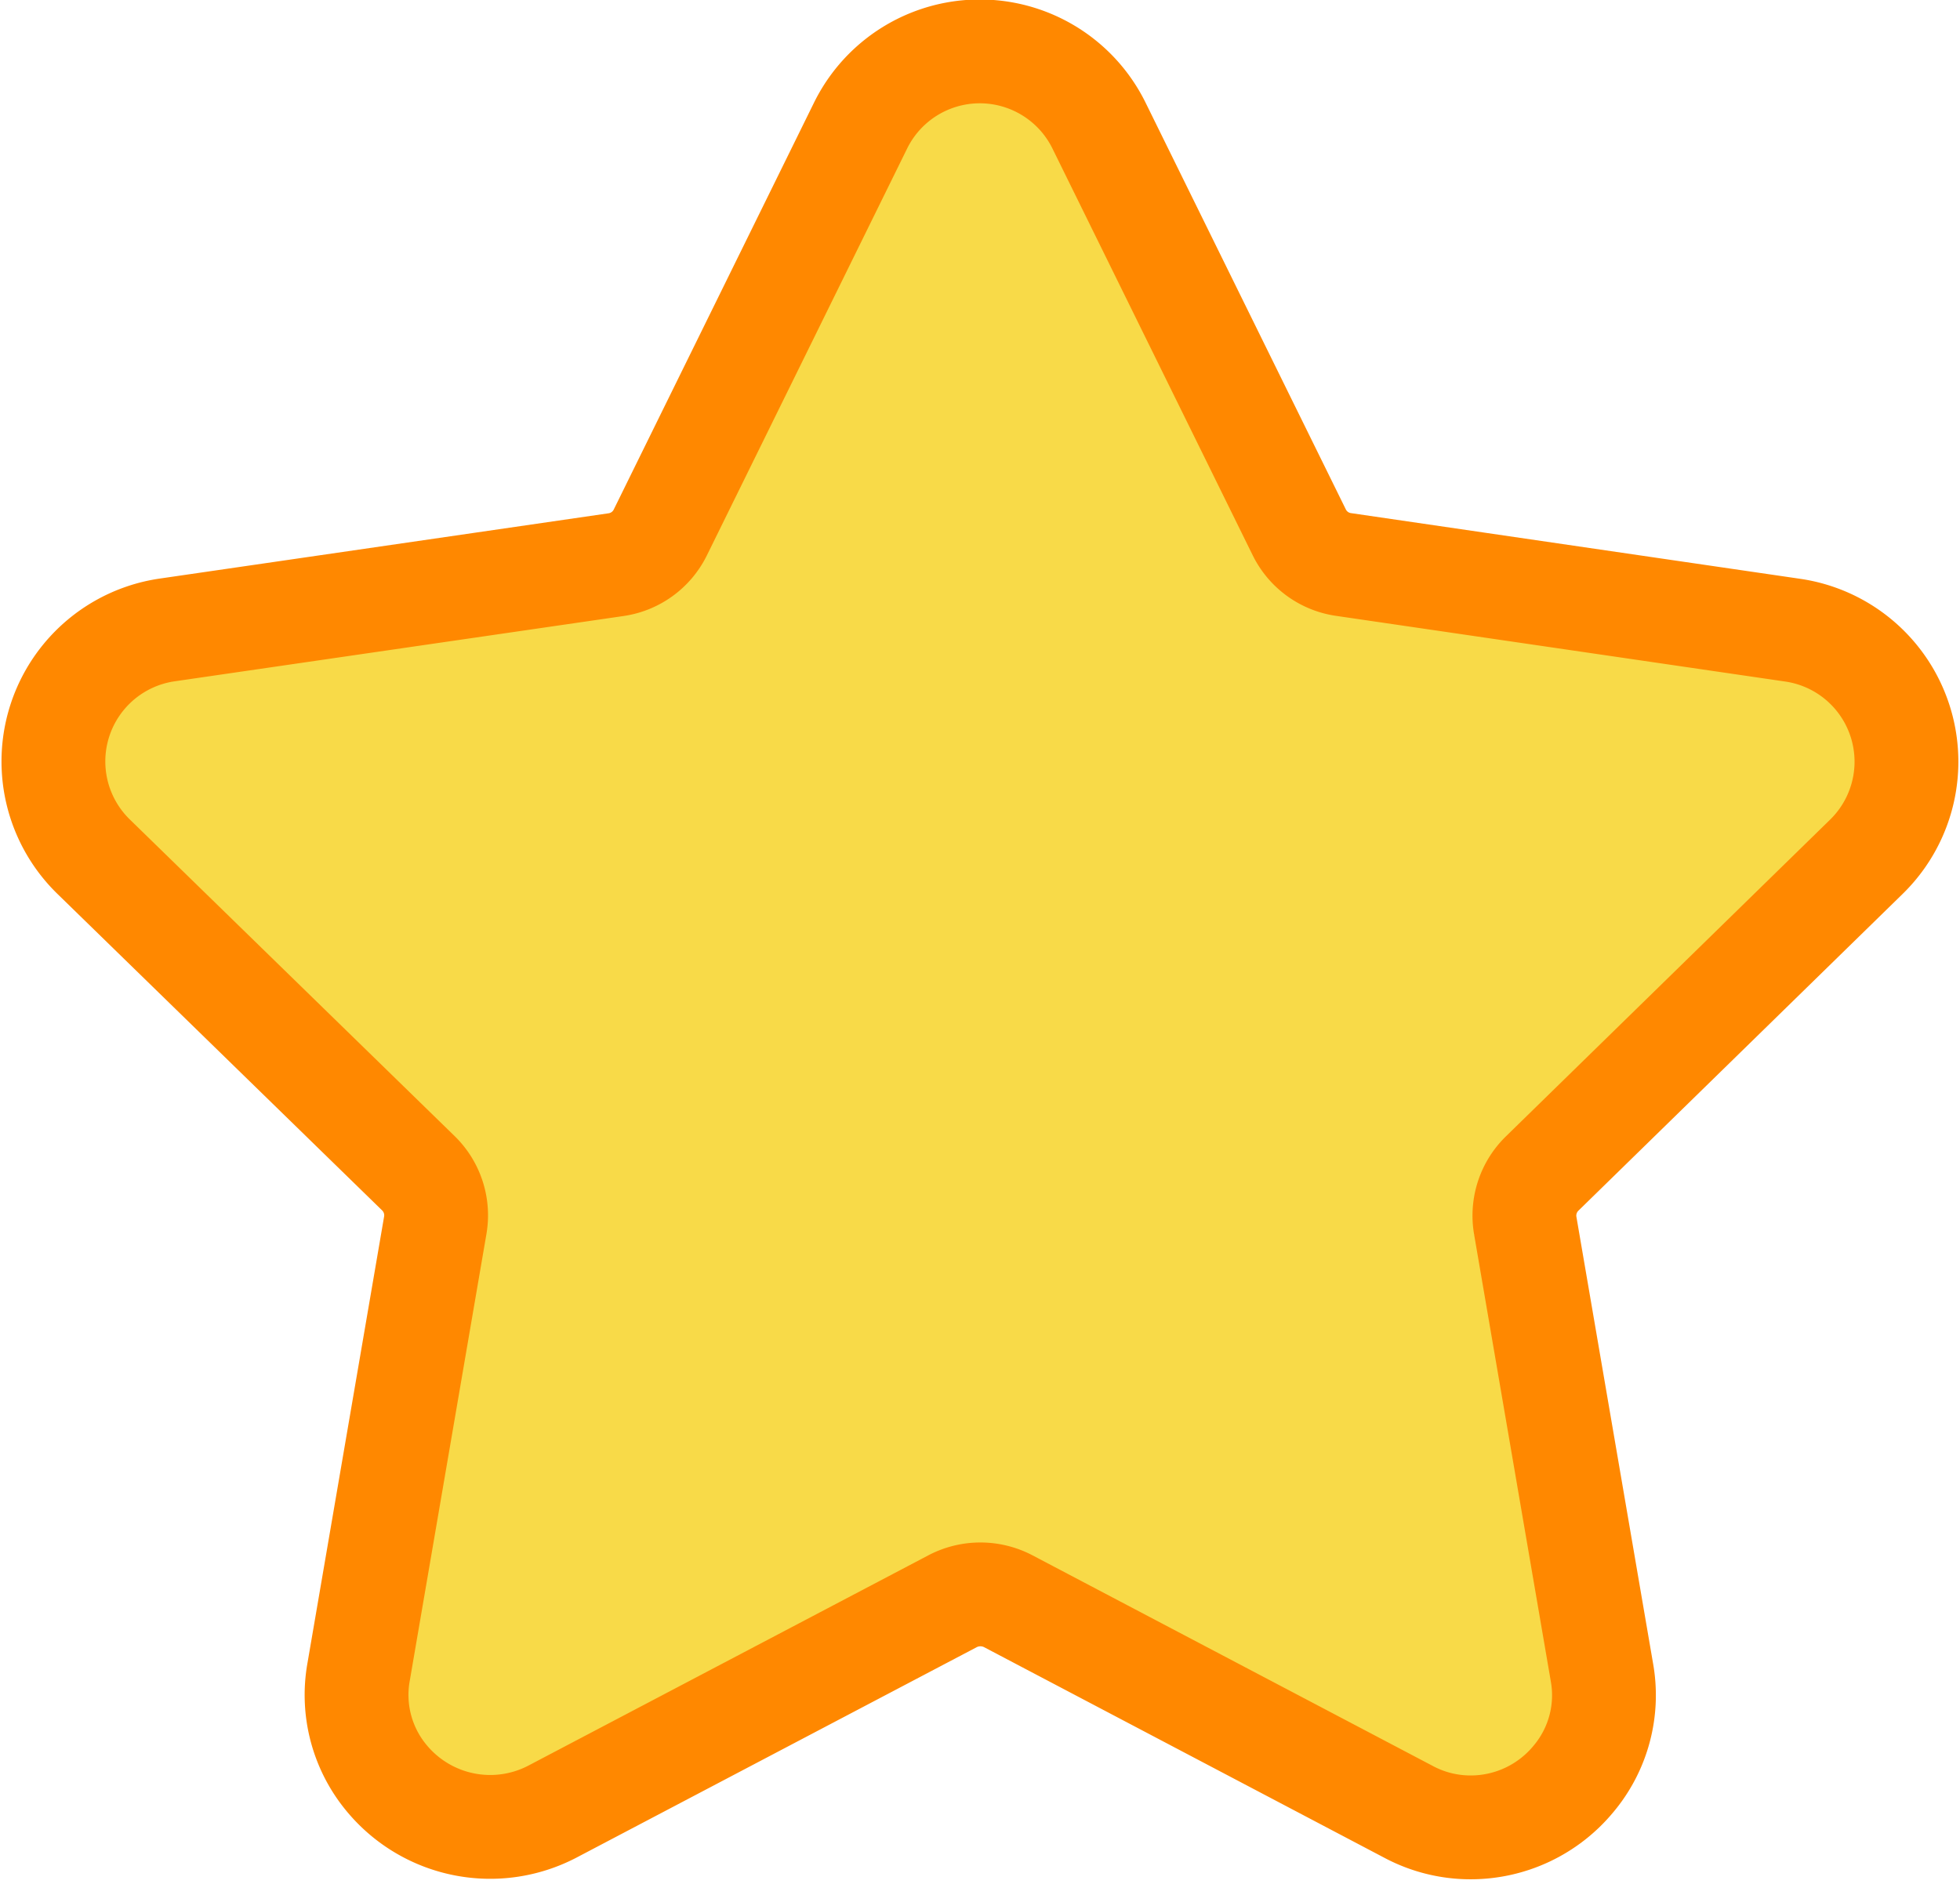 <svg xmlns="http://www.w3.org/2000/svg" width="18.88" height="18.146" viewBox="0 0 18.88 18.146">
  <path id="star" d="M17.462,8.8a1.28,1.28,0,0,0-.71-2.183L12.43,5.985A.565.565,0,0,1,12,5.676L10.072,1.76a1.28,1.28,0,0,0-2.3,0L5.844,5.677a.565.565,0,0,1-.426.309L1.1,6.614A1.28,1.28,0,0,0,.387,8.8l3.127,3.048a.566.566,0,0,1,.163.5l-.738,4.3a1.253,1.253,0,0,0,.279,1.038A1.294,1.294,0,0,0,4.8,18l3.865-2.032a.579.579,0,0,1,.526,0L13.053,18a1.267,1.267,0,0,0,.6.149,1.284,1.284,0,0,0,.982-.46,1.253,1.253,0,0,0,.279-1.038l-.738-4.3a.566.566,0,0,1,.163-.5Z" transform="translate(0.516 -0.547)" fill="#f8da48" stroke="#f80" stroke-width="1"/>
</svg>
